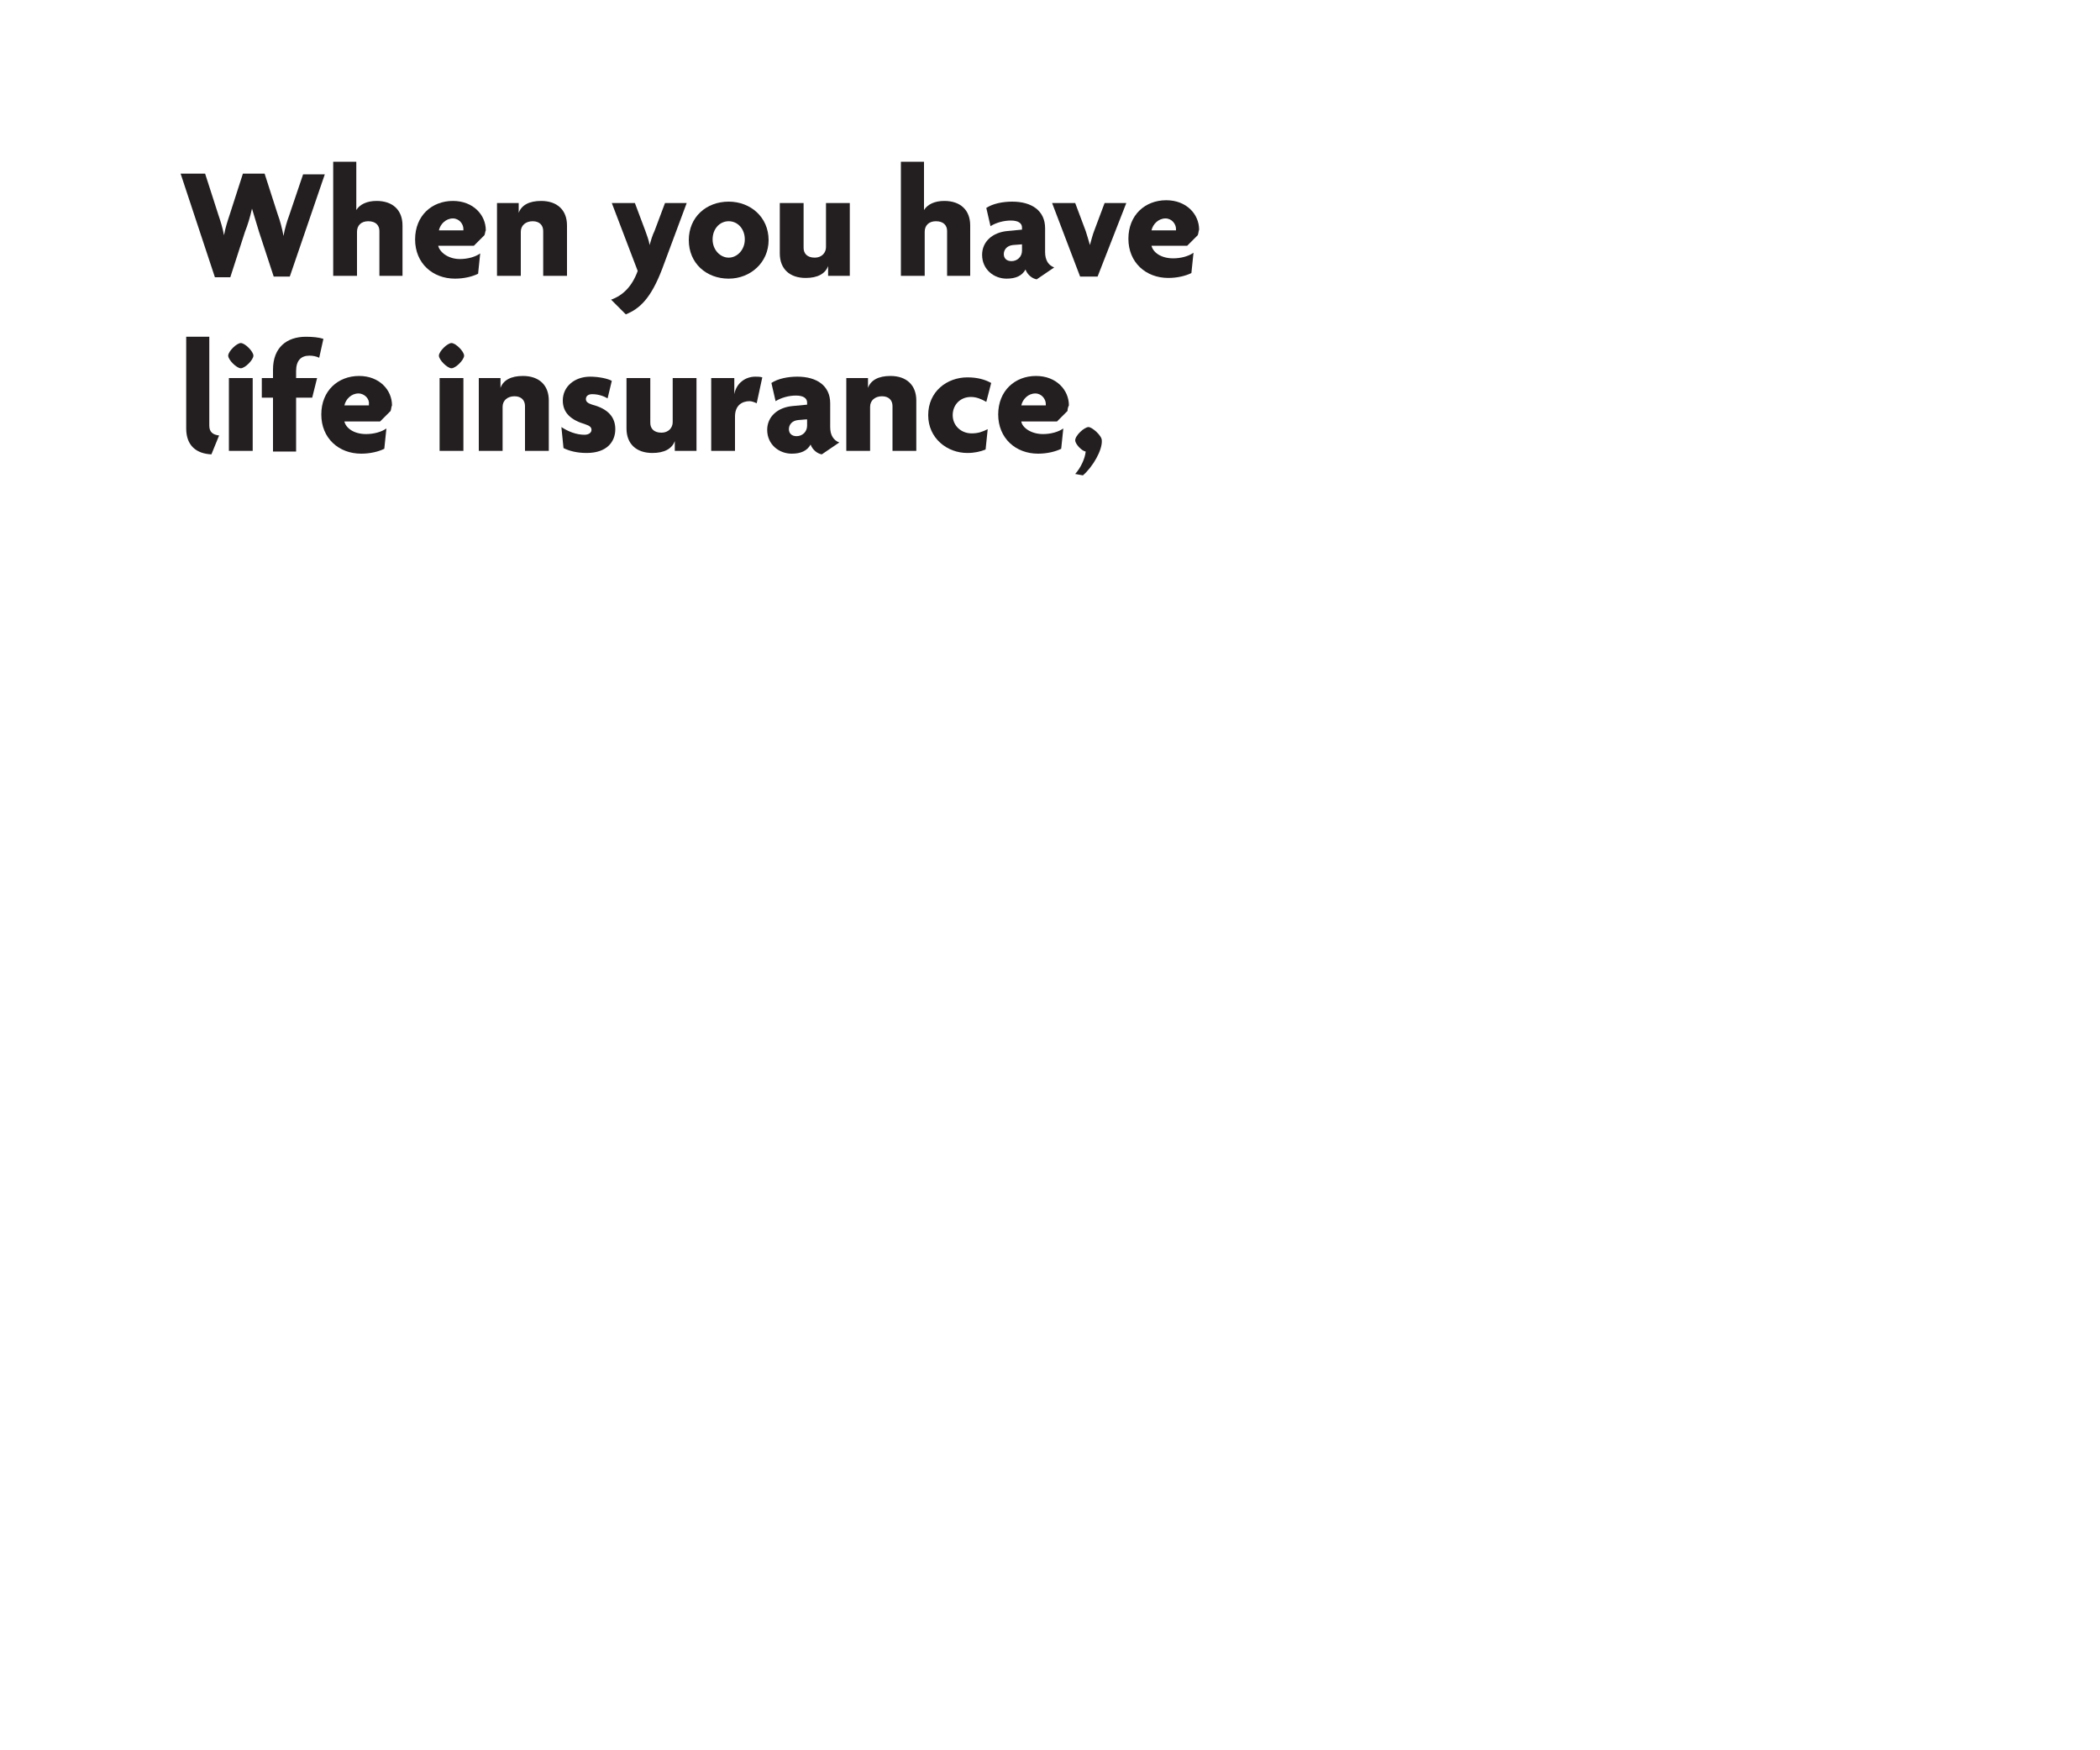 <?xml version="1.0" encoding="utf-8"?>
<!-- Generator: Adobe Illustrator 22.1.0, SVG Export Plug-In . SVG Version: 6.00 Build 0)  -->
<svg version="1.1" id="Layer_1" xmlns="http://www.w3.org/2000/svg" xmlns:xlink="http://www.w3.org/1999/xlink" x="0px" y="0px"
	 viewBox="0 0 300 250" style="enable-background:new 0 0 300 250;" xml:space="preserve">
<style type="text/css">
	.st0{fill:#231F20;}
</style>
<g>
	<path class="st0" d="M41.4,39.5h-2.3L37,33.1c-0.3-1-0.6-2-1-3.3h0c-0.3,1.3-0.6,2.3-1,3.3l-2.1,6.5h-2.2l-4.9-14.8h3.5l1.9,5.9
		c0.3,0.9,0.6,1.8,0.8,2.9h0c0.2-1.1,0.5-2,0.8-2.9l1.9-5.9h3.1l1.9,5.9c0.3,0.8,0.6,1.9,0.8,3h0c0.2-1.1,0.5-2.1,0.8-2.9l2-5.9h3.1
		L41.4,39.5z"/>
	<path class="st0" d="M54.2,39.4v-6.4c0-0.8-0.5-1.4-1.6-1.4c-1,0-1.6,0.6-1.6,1.5v6.3h-3.4V23.1h3.3V30h0c0.5-0.8,1.5-1.3,2.9-1.3
		c2.3,0,3.7,1.3,3.7,3.5v7.2H54.2z"/>
	<path class="st0" d="M69.2,33.6l-1.5,1.5h-5.1C62.8,36,64,37,65.7,37c1.1,0,2.2-0.3,2.9-0.8l-0.3,2.9c-0.8,0.4-2,0.7-3.3,0.7
		c-3.2,0-5.7-2.2-5.7-5.6c0-3.4,2.4-5.5,5.4-5.5c2.9,0,4.7,2,4.7,4.2C69.3,33.1,69.3,33.4,69.2,33.6z M64.7,31.2c-1,0-1.8,0.8-2,1.7
		h3.5c0-0.1,0-0.1,0-0.2C66.2,32,65.6,31.2,64.7,31.2z"/>
	<path class="st0" d="M77.6,39.4v-6.4c0-0.8-0.5-1.4-1.5-1.4c-1,0-1.7,0.6-1.7,1.5v6.3H71V29h3.1v1.4h0c0.4-1.1,1.5-1.7,3.2-1.7
		c2.3,0,3.7,1.3,3.7,3.5v7.2H77.6z"/>
	<path class="st0" d="M94.6,38.4c-1.6,4.2-3.2,5.7-5.2,6.5l-2.1-2.1c1.7-0.6,3-1.9,3.8-4.1L87.4,29h3.3l1.5,4c0.2,0.6,0.5,1.3,0.6,2
		h0c0.2-0.7,0.4-1.4,0.7-2l1.5-4h3.1L94.6,38.4z"/>
	<path class="st0" d="M104.1,39.8c-3.2,0-5.7-2.2-5.7-5.5c0-3.3,2.5-5.5,5.7-5.5c3.1,0,5.7,2.2,5.7,5.5
		C109.8,37.5,107.2,39.8,104.1,39.8z M104.1,31.6c-1.3,0-2.3,1.1-2.3,2.6s1.1,2.6,2.3,2.6c1.2,0,2.3-1.1,2.3-2.6
		S105.4,31.6,104.1,31.6z"/>
	<path class="st0" d="M118.3,39.4V38h0c-0.4,1.1-1.5,1.7-3.2,1.7c-2.3,0-3.7-1.3-3.7-3.5V29h3.4v6.4c0,0.8,0.5,1.4,1.6,1.4
		c1,0,1.6-0.7,1.6-1.5V29h3.4v10.4H118.3z"/>
	<path class="st0" d="M135.3,39.4v-6.4c0-0.8-0.5-1.4-1.6-1.4c-1,0-1.6,0.6-1.6,1.5v6.3h-3.4V23.1h3.3V30h0c0.5-0.8,1.5-1.3,2.9-1.3
		c2.3,0,3.7,1.3,3.7,3.5v7.2H135.3z"/>
	<path class="st0" d="M148.1,39.9c-0.6-0.1-1.3-0.6-1.6-1.4c-0.5,0.9-1.4,1.3-2.7,1.3c-1.8,0-3.5-1.3-3.5-3.4c0-1.9,1.5-3.2,3.6-3.4
		l2.1-0.2v-0.3c0-0.6-0.5-1-1.6-1c-1,0-2.1,0.3-2.9,0.8l-0.6-2.6c0.9-0.6,2.3-0.9,3.7-0.9c2.8,0,4.7,1.3,4.7,3.8v3.4
		c0,1.2,0.5,1.9,1.3,2.2L148.1,39.9z M146,34.9l-1.3,0.1c-0.9,0.1-1.3,0.7-1.3,1.3c0,0.6,0.4,1,1.1,1c0.8,0,1.5-0.6,1.5-1.5V34.9z"
		/>
	<path class="st0" d="M156.8,39.5h-2.5l-4-10.5h3.3l1.5,4c0.2,0.6,0.4,1.3,0.6,2h0c0.2-0.7,0.4-1.5,0.6-2l1.5-4h3.1L156.8,39.5z"/>
	<path class="st0" d="M171.1,33.6l-1.5,1.5h-5.1c0.2,0.9,1.3,1.8,3.1,1.8c1.1,0,2.2-0.3,2.9-0.8l-0.3,2.9c-0.8,0.4-2,0.7-3.3,0.7
		c-3.2,0-5.7-2.2-5.7-5.6c0-3.4,2.4-5.5,5.4-5.5c2.9,0,4.7,2,4.7,4.2C171.2,33.1,171.2,33.4,171.1,33.6z M166.5,31.2
		c-1,0-1.8,0.8-2,1.7h3.5c0-0.1,0-0.1,0-0.2C168,32,167.4,31.2,166.5,31.2z"/>
</g>
<g>
	<path class="st0" d="M30.2,64.9c-2.1-0.1-3.6-1.2-3.6-3.7V48.1h3.3v12.7c0,0.9,0.5,1.3,1.4,1.4L30.2,64.9z"/>
	<path class="st0" d="M34.4,52.6c-0.6,0-1.8-1.2-1.8-1.8c0-0.6,1.2-1.8,1.8-1.8c0.6,0,1.8,1.2,1.8,1.8C36.2,51.4,35,52.6,34.4,52.6z
		 M32.7,64.4V54h3.4v10.4H32.7z"/>
	<path class="st0" d="M45.6,51.1c-0.4-0.2-0.9-0.3-1.4-0.3c-1.2,0-1.9,0.7-1.9,2.2v1h3l-0.7,2.8h-2.3v7.7h-3.3v-7.7h-1.6V54h1.6
		v-1.2c0-3.2,2-4.7,4.7-4.7c1,0,1.9,0.1,2.5,0.3L45.6,51.1z"/>
	<path class="st0" d="M55.8,58.7l-1.5,1.5h-5.1c0.2,0.9,1.3,1.8,3.1,1.8c1.1,0,2.2-0.3,2.9-0.8l-0.3,2.9c-0.8,0.4-2,0.7-3.3,0.7
		c-3.2,0-5.7-2.2-5.7-5.6c0-3.4,2.4-5.5,5.4-5.5c2.9,0,4.7,2,4.7,4.2C55.9,58.1,55.9,58.4,55.8,58.7z M51.2,56.2c-1,0-1.8,0.8-2,1.7
		h3.5c0-0.1,0-0.1,0-0.2C52.8,57,52.1,56.2,51.2,56.2z"/>
	<path class="st0" d="M64.5,52.6c-0.6,0-1.8-1.2-1.8-1.8c0-0.6,1.2-1.8,1.8-1.8c0.6,0,1.8,1.2,1.8,1.8
		C66.3,51.4,65.1,52.6,64.5,52.6z M62.8,64.4V54h3.4v10.4H62.8z"/>
	<path class="st0" d="M75,64.4v-6.4c0-0.8-0.5-1.4-1.5-1.4c-1,0-1.7,0.6-1.7,1.5v6.3h-3.4V54h3.1v1.4h0c0.4-1.1,1.5-1.7,3.2-1.7
		c2.3,0,3.7,1.3,3.7,3.5v7.2H75z"/>
	<path class="st0" d="M83.8,64.7c-1.4,0-2.5-0.3-3.3-0.7l-0.3-3c0.9,0.6,2.1,1.1,3.3,1.1c0.6,0,1-0.3,1-0.7c0-0.4-0.3-0.6-0.9-0.8
		c-2-0.6-3.2-1.6-3.2-3.4c0-2,1.7-3.4,3.9-3.4c1.3,0,2.6,0.3,3.1,0.6l-0.6,2.5c-0.5-0.3-1.3-0.6-2.2-0.6c-0.6,0-0.9,0.3-0.9,0.7
		c0,0.4,0.3,0.6,0.9,0.8c2.3,0.6,3.3,1.8,3.3,3.5C87.9,63.1,86.7,64.7,83.8,64.7z"/>
	<path class="st0" d="M96.4,64.4V63h0c-0.4,1.1-1.5,1.7-3.2,1.7c-2.3,0-3.7-1.3-3.7-3.5V54h3.4v6.4c0,0.8,0.5,1.4,1.6,1.4
		c1,0,1.6-0.7,1.6-1.5V54h3.4v10.4H96.4z"/>
	<path class="st0" d="M108.1,57.6c-0.2-0.1-0.7-0.3-1-0.3c-1.1,0-2.1,0.6-2.1,2.2v4.9h-3.4V54h3.3v2.3h0c0.3-1.6,1.6-2.5,3-2.5
		c0.3,0,0.7,0,1,0.1L108.1,57.6z"/>
	<path class="st0" d="M117.4,64.9c-0.6-0.1-1.3-0.6-1.6-1.4c-0.5,0.9-1.4,1.3-2.7,1.3c-1.8,0-3.5-1.3-3.5-3.4c0-1.9,1.5-3.2,3.6-3.4
		l2.1-0.2v-0.3c0-0.6-0.5-1-1.6-1c-1,0-2.1,0.3-2.9,0.8l-0.6-2.6c0.9-0.6,2.3-0.9,3.7-0.9c2.8,0,4.7,1.3,4.7,3.8v3.4
		c0,1.2,0.5,1.9,1.3,2.2L117.4,64.9z M115.2,59.9L114,60c-0.9,0.1-1.3,0.7-1.3,1.3c0,0.6,0.4,1,1.1,1c0.8,0,1.5-0.6,1.5-1.5V59.9z"
		/>
	<path class="st0" d="M127.5,64.4v-6.4c0-0.8-0.5-1.4-1.5-1.4c-1,0-1.7,0.6-1.7,1.5v6.3h-3.4V54h3.1v1.4h0c0.4-1.1,1.5-1.7,3.2-1.7
		c2.3,0,3.7,1.3,3.7,3.5v7.2H127.5z"/>
	<path class="st0" d="M140.9,57.4c-0.7-0.4-1.4-0.7-2.2-0.7c-1.5,0-2.6,1.1-2.6,2.6c0,1.5,1.2,2.6,2.7,2.6c0.9,0,1.5-0.2,2.3-0.6
		l-0.3,2.9c-0.7,0.3-1.6,0.5-2.6,0.5c-2.9,0-5.6-2.1-5.6-5.4c0-3.4,2.7-5.4,5.6-5.4c1.4,0,2.5,0.3,3.4,0.8L140.9,57.4z"/>
	<path class="st0" d="M152.5,58.7l-1.5,1.5h-5.1C146,61,147.2,62,149,62c1.1,0,2.2-0.3,2.9-0.8l-0.3,2.9c-0.8,0.4-2,0.7-3.3,0.7
		c-3.2,0-5.7-2.2-5.7-5.6c0-3.4,2.4-5.5,5.4-5.5c2.9,0,4.7,2,4.7,4.2C152.6,58.1,152.5,58.4,152.5,58.7z M147.9,56.2
		c-1,0-1.8,0.8-2,1.7h3.5c0-0.1,0-0.1,0-0.2C149.4,57,148.8,56.2,147.9,56.2z"/>
	<path class="st0" d="M154.7,67.9l-1.1-0.2c0.8-0.9,1.4-2.2,1.5-3.2c-0.6-0.1-1.5-1.1-1.5-1.6c0-0.7,1.3-1.9,1.9-1.9
		c0.5,0,1.9,1.2,1.9,1.9C157.5,64.3,156.1,66.7,154.7,67.9z"/>
</g>
</svg>
